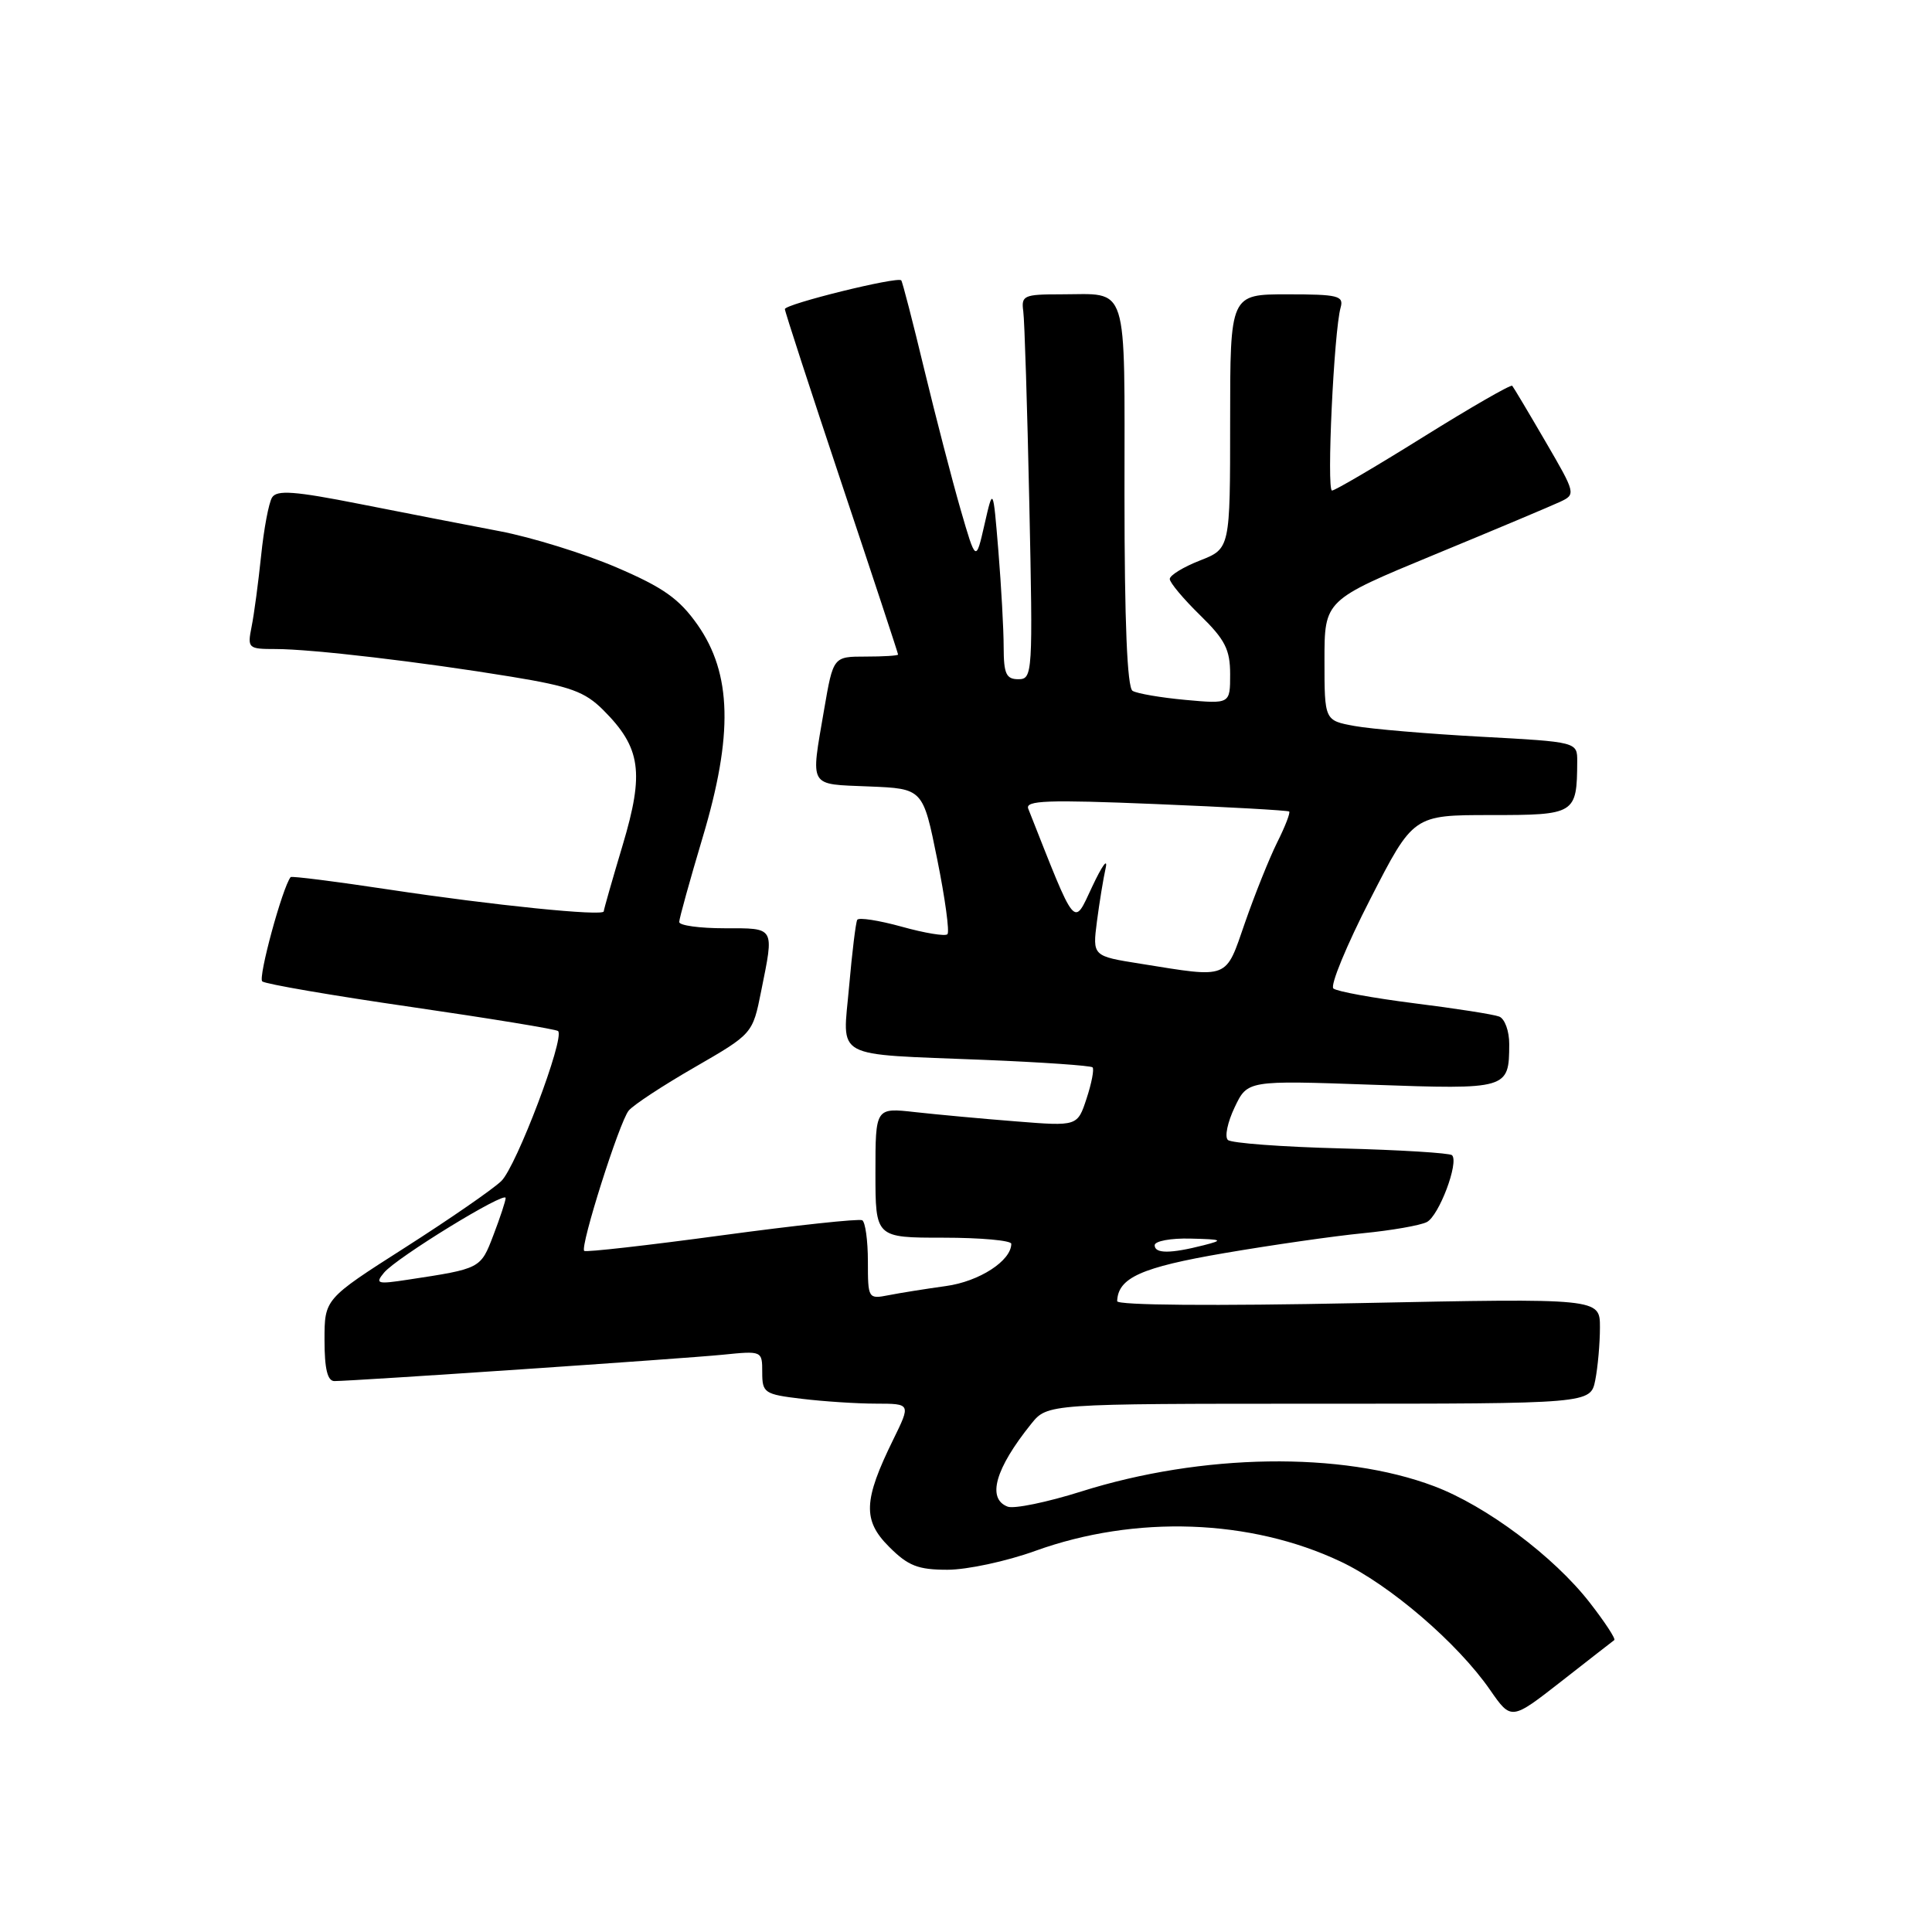 <?xml version="1.0" encoding="UTF-8" standalone="no"?>
<!DOCTYPE svg PUBLIC "-//W3C//DTD SVG 1.1//EN" "http://www.w3.org/Graphics/SVG/1.1/DTD/svg11.dtd" >
<svg xmlns="http://www.w3.org/2000/svg" xmlns:xlink="http://www.w3.org/1999/xlink" version="1.1" viewBox="0 0 256 256">
 <g >
 <path fill="currentColor"
d=" M 213.90 217.32 C 214.12 217.17 212.65 214.92 210.63 212.33 C 205.88 206.23 196.92 199.53 190.03 196.93 C 177.78 192.30 159.28 192.58 143.27 197.63 C 138.74 199.06 134.35 199.96 133.52 199.64 C 130.74 198.58 131.87 194.60 136.64 188.67 C 138.79 186.00 138.79 186.00 174.77 186.00 C 210.75 186.00 210.75 186.00 211.38 182.88 C 211.72 181.16 212.00 178.01 212.00 175.88 C 212.00 172.02 212.00 172.02 180.00 172.67 C 160.92 173.06 148.01 172.96 148.03 172.41 C 148.14 169.31 151.22 167.93 162.20 166.05 C 168.51 164.97 176.79 163.78 180.59 163.41 C 184.39 163.04 188.20 162.37 189.06 161.93 C 190.67 161.11 193.35 154.01 192.40 153.07 C 192.11 152.78 185.49 152.37 177.69 152.17 C 169.88 151.97 163.14 151.47 162.70 151.05 C 162.25 150.63 162.66 148.69 163.60 146.72 C 165.30 143.15 165.30 143.15 181.74 143.73 C 199.83 144.37 199.96 144.34 199.98 138.36 C 199.99 136.63 199.39 134.98 198.65 134.70 C 197.91 134.41 192.85 133.62 187.40 132.94 C 181.96 132.25 177.13 131.37 176.68 130.98 C 176.23 130.58 178.43 125.25 181.57 119.13 C 187.27 108.00 187.27 108.00 197.52 108.00 C 208.76 108.00 208.95 107.88 208.99 100.90 C 209.00 98.31 209.00 98.31 196.25 97.62 C 189.24 97.24 181.70 96.60 179.50 96.20 C 175.50 95.47 175.50 95.47 175.50 87.49 C 175.50 79.52 175.50 79.52 190.03 73.51 C 198.03 70.21 205.53 67.05 206.71 66.50 C 208.83 65.51 208.80 65.40 204.78 58.50 C 202.54 54.65 200.56 51.33 200.38 51.12 C 200.21 50.91 194.93 53.95 188.64 57.87 C 182.36 61.79 176.89 65.00 176.50 65.00 C 175.76 65.00 176.75 43.88 177.64 40.75 C 178.08 39.19 177.30 39.00 170.57 39.00 C 163.00 39.00 163.00 39.00 163.00 55.85 C 163.00 72.70 163.00 72.70 159.00 74.27 C 156.80 75.13 155.00 76.23 155.00 76.72 C 155.00 77.20 156.80 79.35 159.00 81.50 C 162.33 84.75 163.00 86.07 163.00 89.34 C 163.00 93.28 163.00 93.28 157.07 92.74 C 153.81 92.44 150.66 91.90 150.07 91.54 C 149.36 91.10 149.00 82.43 149.00 65.55 C 149.00 36.95 149.65 39.00 140.56 39.00 C 135.66 39.00 135.30 39.16 135.59 41.25 C 135.76 42.49 136.12 53.96 136.39 66.75 C 136.87 89.28 136.83 90.00 134.94 90.00 C 133.32 90.00 133.00 89.29 132.99 85.75 C 132.99 83.41 132.67 77.67 132.29 73.00 C 131.59 64.50 131.59 64.50 130.45 69.50 C 129.31 74.50 129.31 74.50 127.28 67.50 C 126.17 63.65 124.01 55.33 122.48 49.00 C 120.96 42.67 119.58 37.34 119.42 37.15 C 118.97 36.60 104.00 40.29 104.00 40.96 C 104.00 41.28 107.38 51.65 111.50 64.00 C 115.63 76.35 119.00 86.57 119.00 86.73 C 119.00 86.88 117.07 87.00 114.70 87.00 C 110.41 87.00 110.41 87.00 109.20 94.02 C 107.41 104.50 107.04 103.87 115.15 104.21 C 122.30 104.50 122.30 104.50 124.19 113.88 C 125.23 119.03 125.84 123.50 125.54 123.79 C 125.25 124.09 122.52 123.64 119.48 122.79 C 116.44 121.95 113.79 121.54 113.59 121.88 C 113.39 122.22 112.91 126.19 112.51 130.71 C 111.66 140.49 110.05 139.61 130.42 140.44 C 138.07 140.75 144.53 141.20 144.77 141.43 C 145.00 141.67 144.65 143.52 143.98 145.55 C 142.77 149.24 142.77 149.24 134.63 148.59 C 130.16 148.24 124.14 147.68 121.25 147.36 C 116.00 146.77 116.00 146.77 116.00 155.38 C 116.00 164.00 116.00 164.00 125.00 164.00 C 129.95 164.00 134.00 164.37 134.00 164.81 C 134.00 167.06 129.75 169.81 125.33 170.41 C 122.67 170.78 119.26 171.32 117.75 171.62 C 115.04 172.15 115.00 172.08 115.00 167.14 C 115.00 164.38 114.66 161.93 114.25 161.69 C 113.84 161.46 105.46 162.36 95.64 163.69 C 85.82 165.02 77.61 165.95 77.41 165.75 C 76.84 165.18 82.07 148.67 83.30 147.17 C 83.89 146.43 87.84 143.84 92.06 141.41 C 99.73 136.98 99.73 136.98 100.86 131.32 C 102.59 122.73 102.75 123.00 96.00 123.00 C 92.70 123.00 90.00 122.63 90.00 122.17 C 90.00 121.72 91.40 116.68 93.10 110.98 C 97.17 97.39 96.97 89.27 92.43 82.79 C 90.00 79.34 87.91 77.85 81.68 75.18 C 77.43 73.36 70.48 71.20 66.23 70.39 C 61.98 69.58 53.63 67.96 47.67 66.78 C 39.02 65.07 36.68 64.90 36.05 65.92 C 35.61 66.63 34.96 70.10 34.60 73.63 C 34.23 77.17 33.67 81.40 33.34 83.03 C 32.77 85.90 32.87 86.00 36.51 86.00 C 41.31 86.00 55.84 87.71 67.77 89.67 C 75.57 90.95 77.50 91.65 79.94 94.09 C 84.92 99.07 85.39 102.34 82.51 111.97 C 81.13 116.58 80.00 120.54 80.00 120.76 C 80.00 121.44 65.30 119.95 51.61 117.88 C 44.53 116.81 38.63 116.06 38.51 116.22 C 37.42 117.60 34.17 129.55 34.75 130.04 C 35.16 130.39 44.05 131.92 54.50 133.43 C 64.95 134.95 73.70 136.38 73.95 136.62 C 74.87 137.53 68.42 154.58 66.42 156.50 C 65.28 157.60 59.54 161.56 53.67 165.31 C 43.00 172.12 43.00 172.12 43.00 177.56 C 43.00 181.37 43.39 183.00 44.31 183.00 C 46.81 183.00 90.53 180.03 95.75 179.51 C 100.99 178.98 101.00 178.99 101.00 181.85 C 101.00 184.57 101.28 184.76 106.25 185.35 C 109.14 185.70 113.57 185.99 116.10 185.99 C 120.69 186.00 120.69 186.00 118.36 190.75 C 114.40 198.81 114.29 201.45 117.81 204.96 C 120.33 207.49 121.64 208.00 125.55 208.00 C 128.14 208.00 133.37 206.88 137.18 205.50 C 150.43 200.72 165.70 201.26 177.65 206.92 C 184.15 209.99 193.15 217.72 197.44 223.92 C 200.25 227.97 200.25 227.97 206.88 222.79 C 210.52 219.94 213.68 217.48 213.90 217.32 Z  M 50.89 168.63 C 52.54 166.64 67.00 157.77 67.00 158.74 C 67.00 159.12 66.27 161.34 65.38 163.66 C 63.68 168.12 63.71 168.10 54.02 169.57 C 49.97 170.19 49.67 170.10 50.89 168.63 Z  M 153.00 165.00 C 153.00 164.45 155.14 164.05 157.75 164.12 C 161.99 164.22 162.18 164.32 159.50 165.00 C 155.08 166.13 153.00 166.13 153.00 165.00 Z  M 151.13 127.70 C 144.76 126.69 144.76 126.69 145.35 122.09 C 145.68 119.57 146.20 116.38 146.51 115.00 C 146.81 113.62 146.01 114.74 144.73 117.47 C 142.19 122.86 142.69 123.46 136.25 107.16 C 135.81 106.06 138.79 105.95 153.11 106.54 C 162.67 106.93 170.64 107.38 170.82 107.53 C 171.00 107.68 170.28 109.54 169.22 111.65 C 168.17 113.77 166.26 118.54 164.97 122.25 C 162.34 129.85 162.98 129.60 151.13 127.70 Z "/>
</g>
</svg>